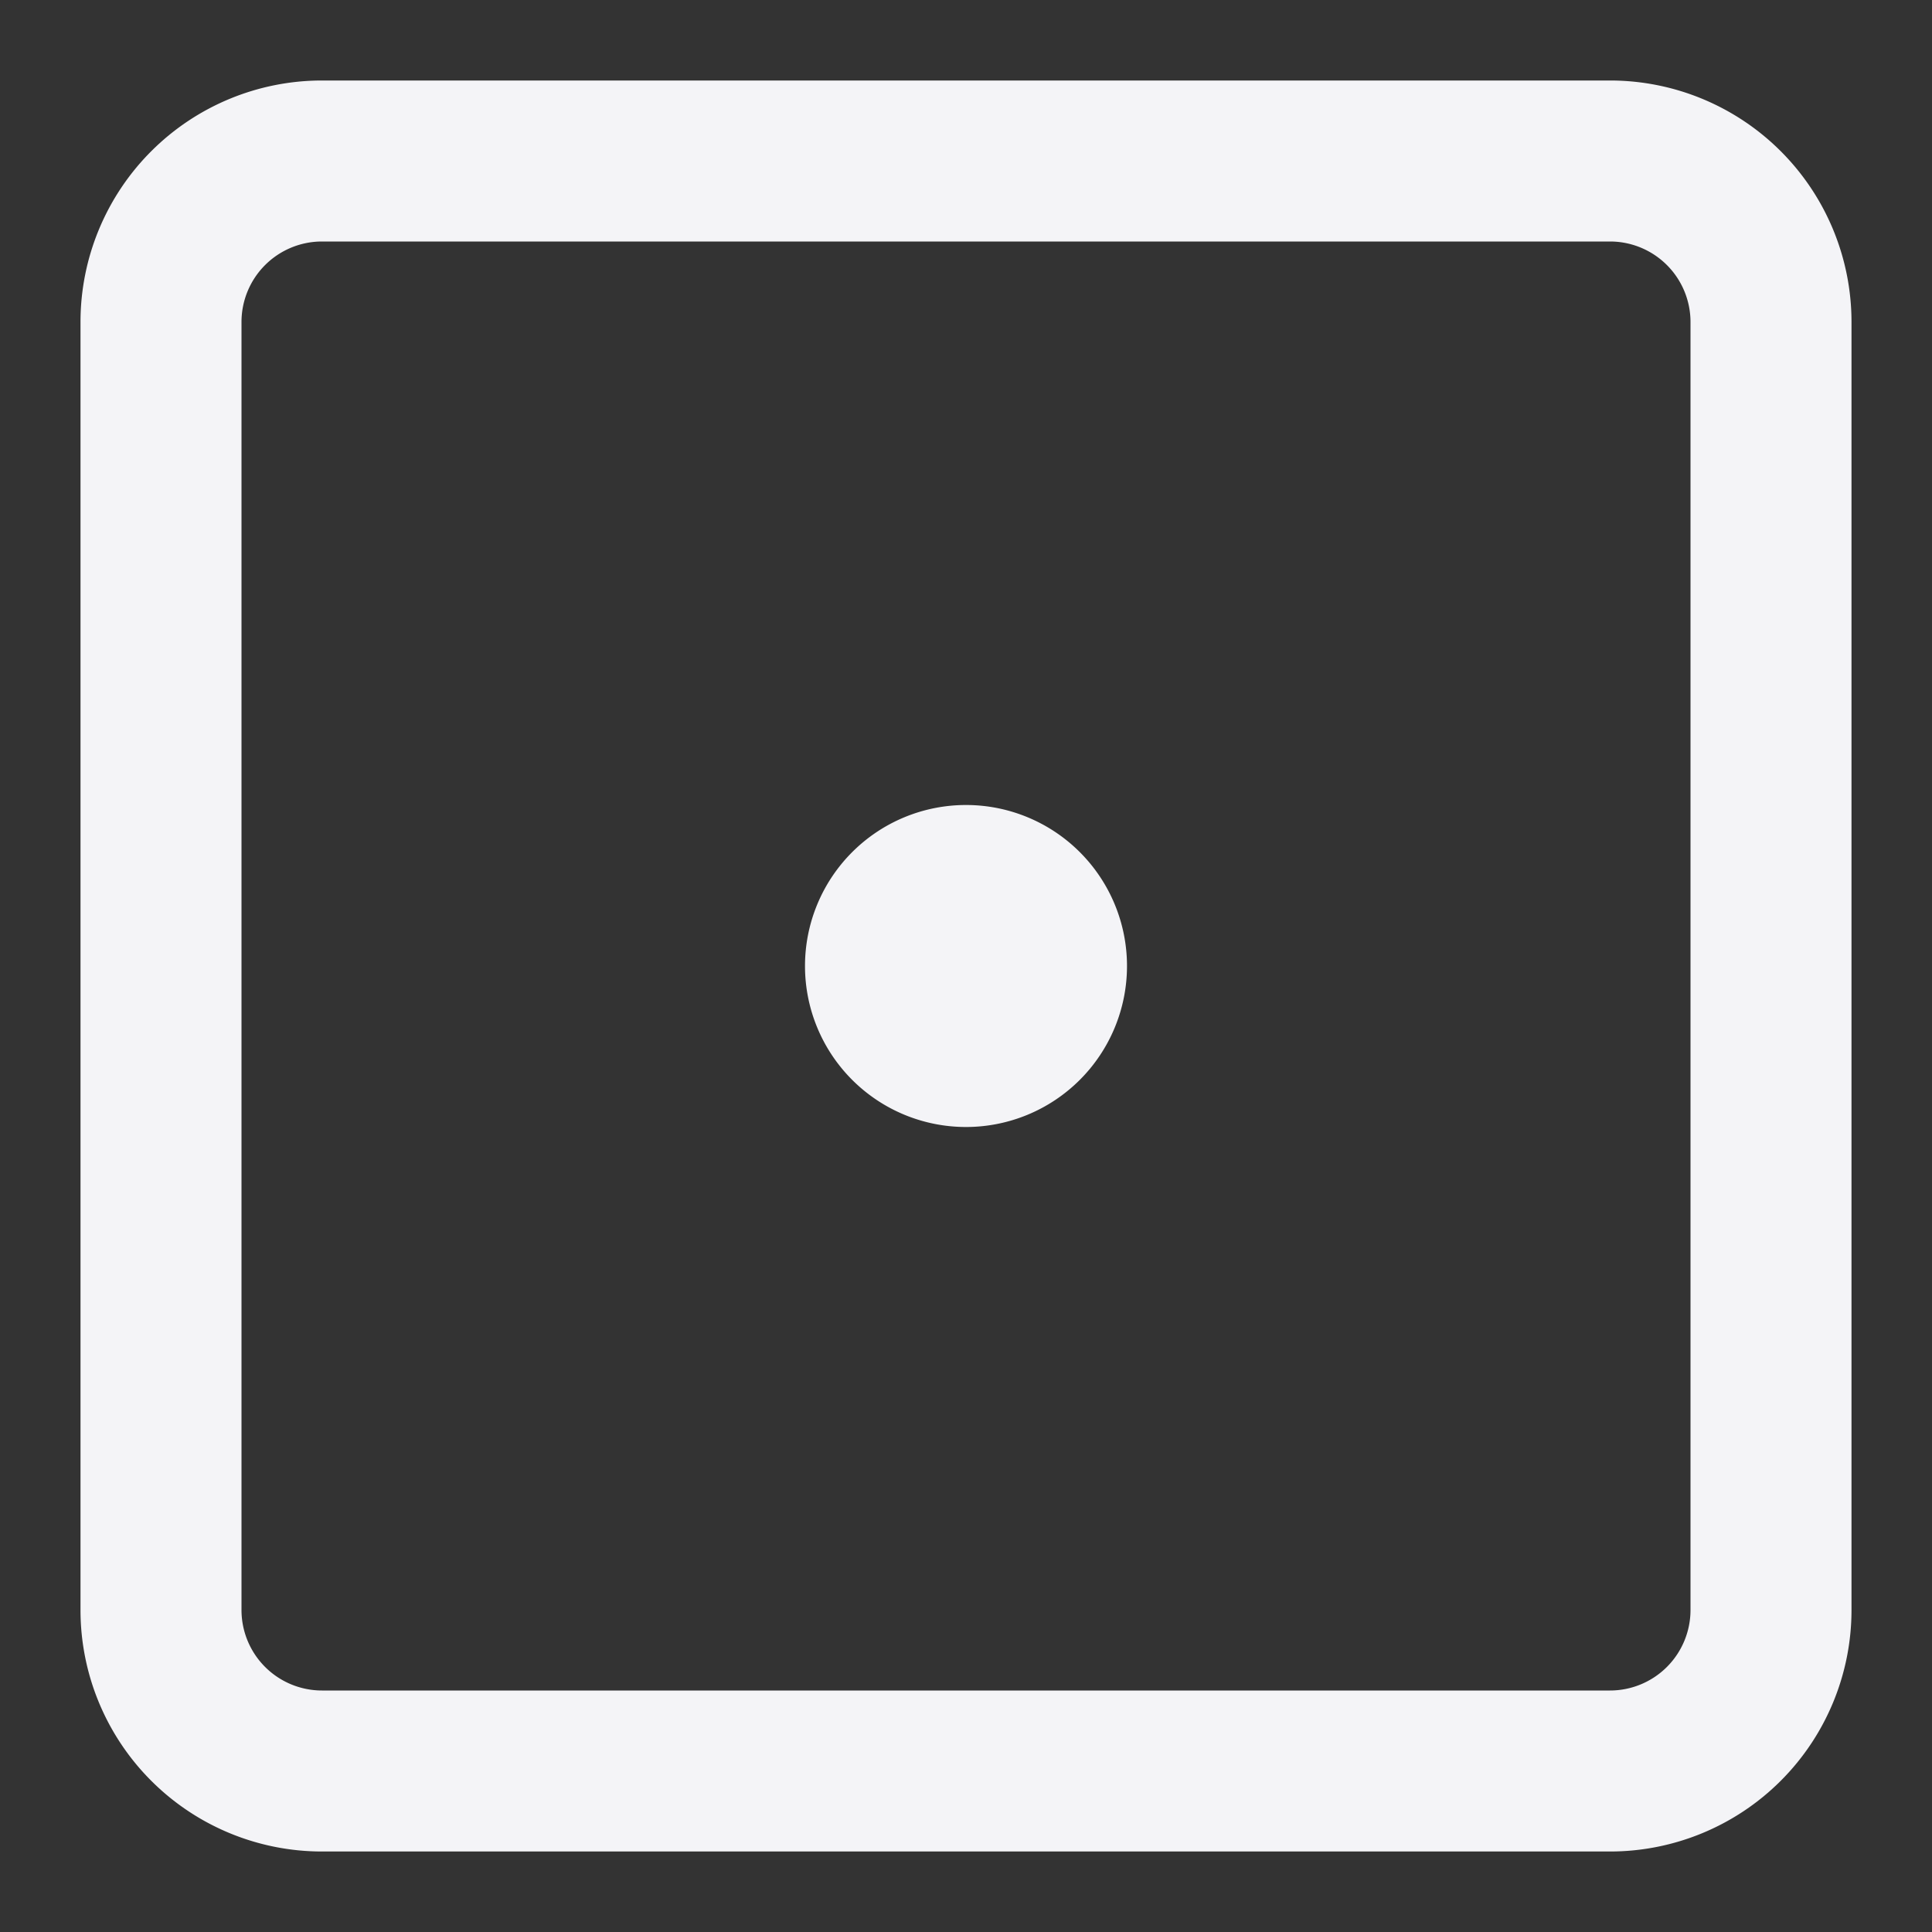 <svg fill="none" height="24" width="24" xmlns="http://www.w3.org/2000/svg"><rect width="100%" height="100%" fill="#333333" stroke="none"/><g fill="#f4f4f7"><path d="m10 12a2 2 0 1 1 4 0 2 2 0 0 1 -4 0z"/><path clip-rule="evenodd" d="m1 4a3 3 0 0 1 3-3h16a3 3 0 0 1 3 3v16a3 3 0 0 1 -3 3h-16a3 3 0 0 1 -3-3zm3-1h16a1 1 0 0 1 1 1v16a1 1 0 0 1 -1 1h-16a1 1 0 0 1 -1-1v-16a1 1 0 0 1 1-1z" fill-rule="evenodd"/></g></svg>